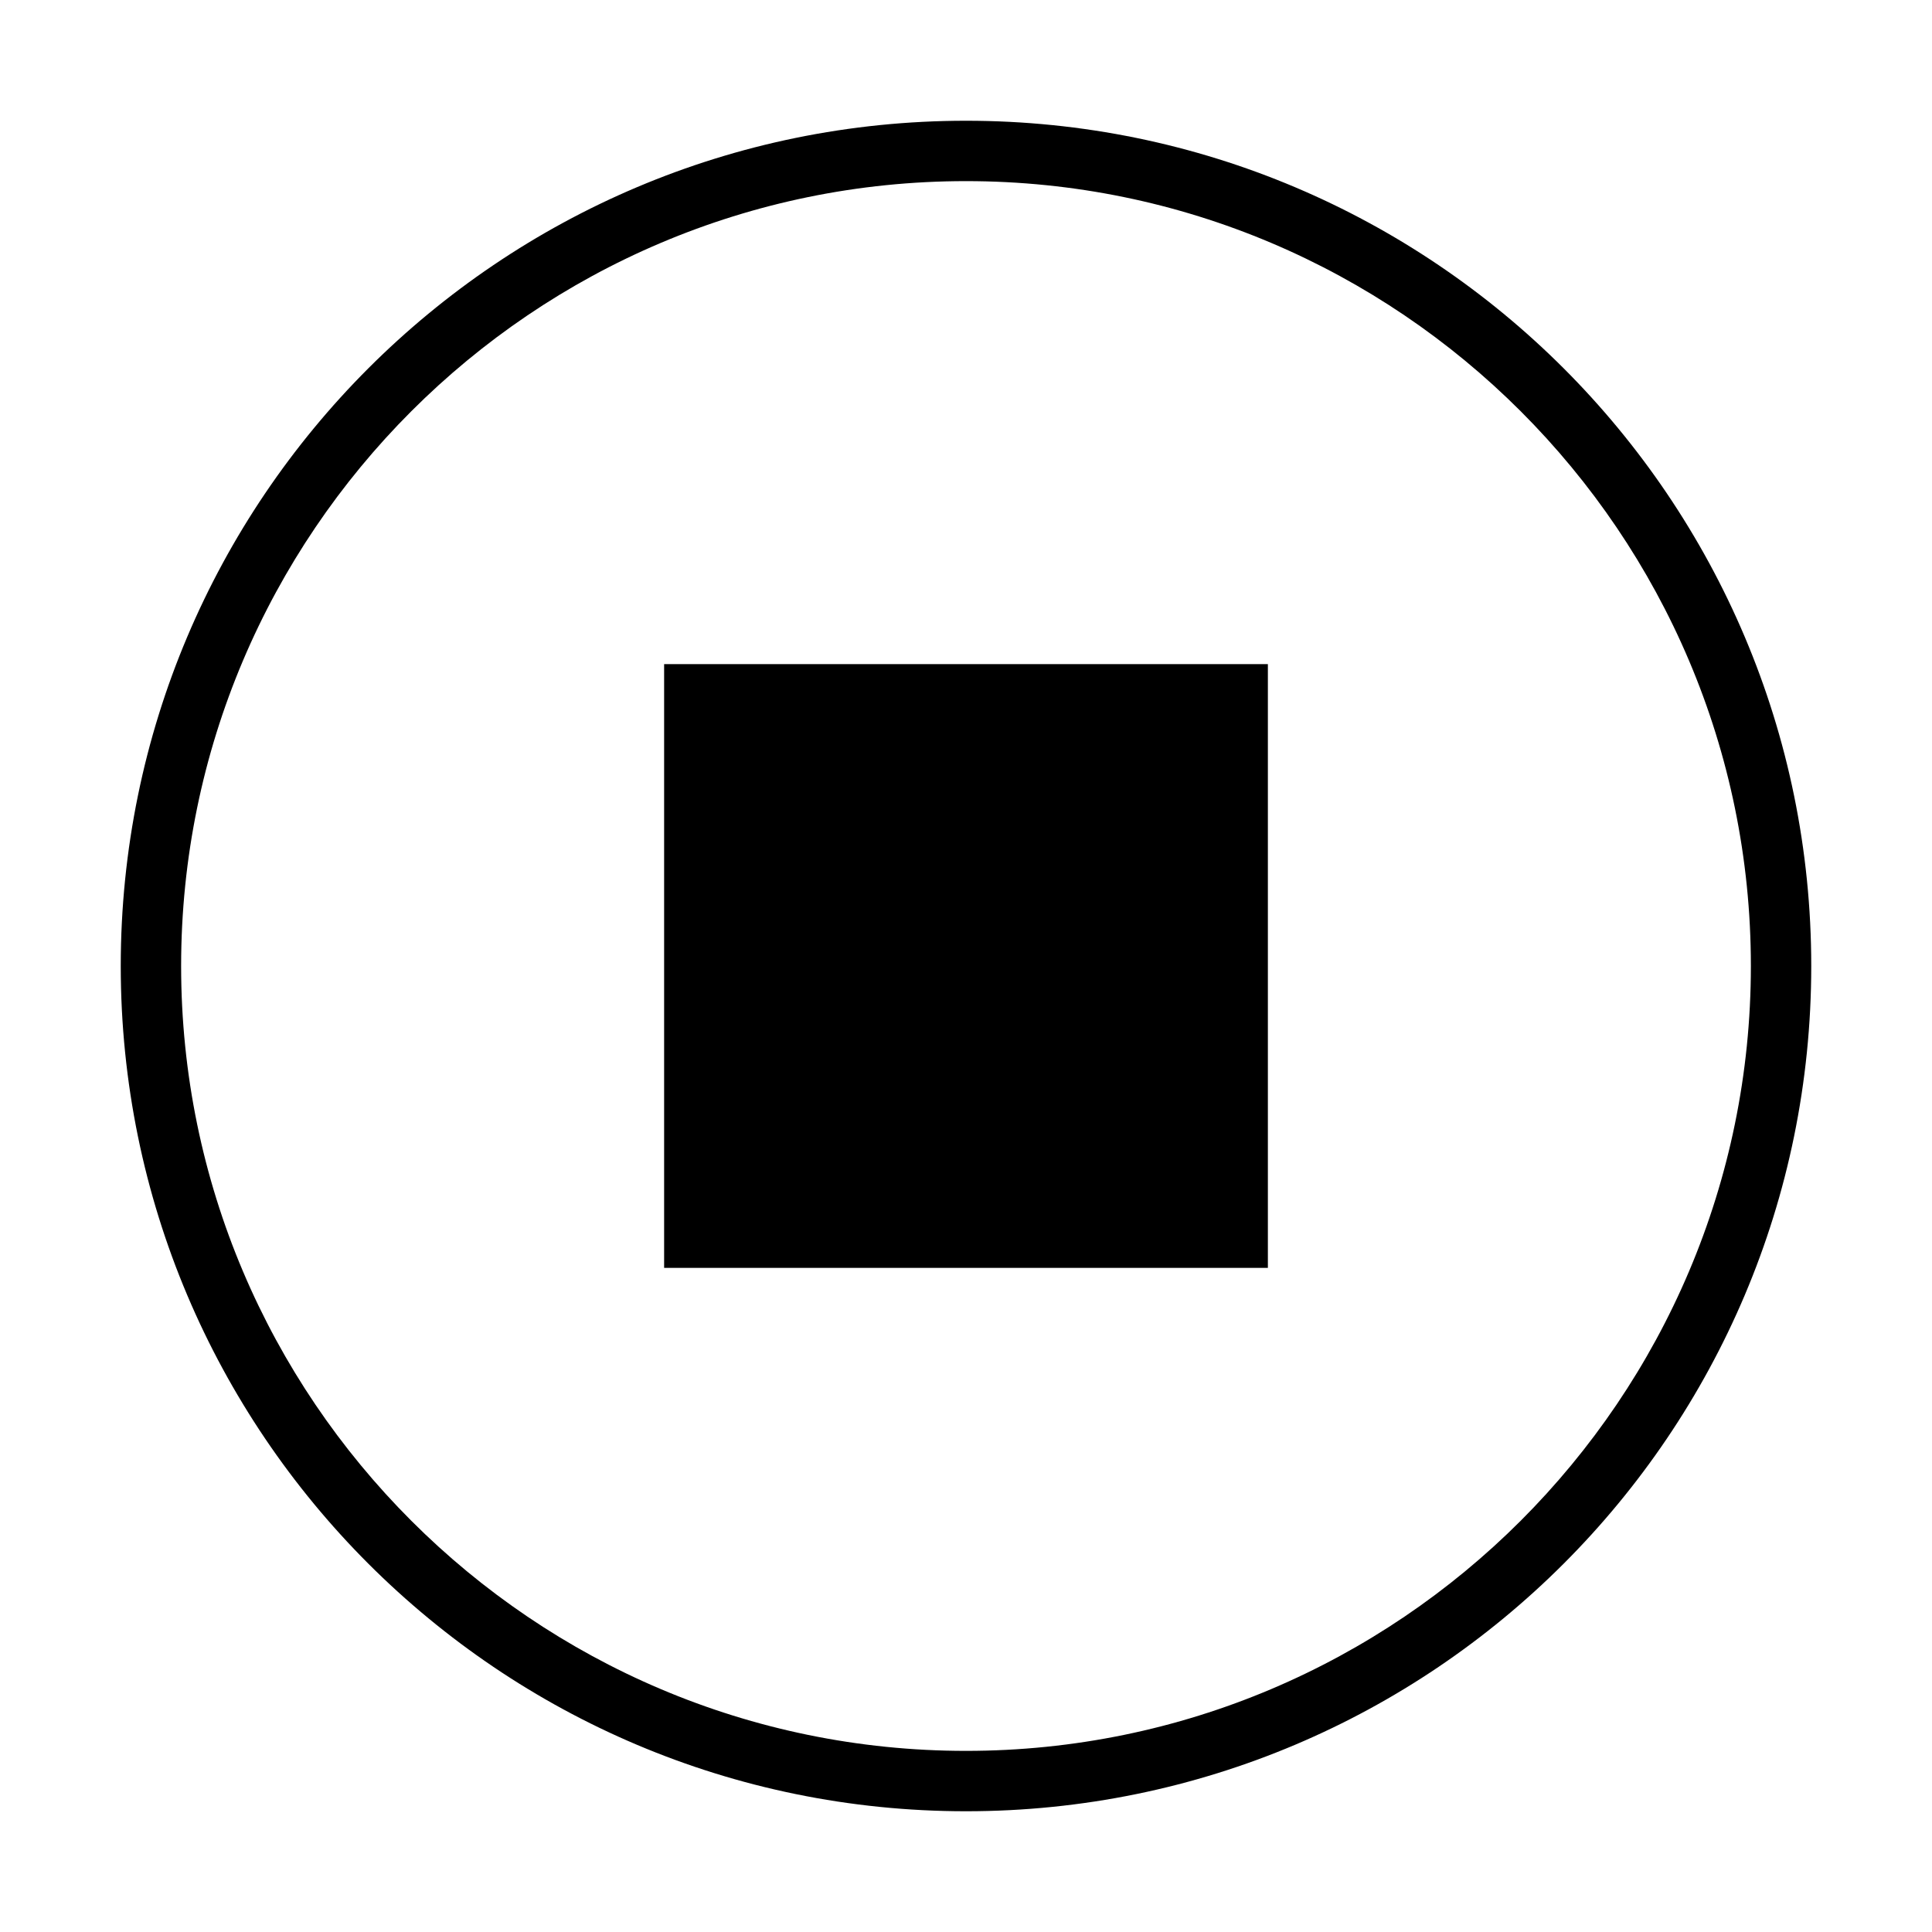 <svg xmlns="http://www.w3.org/2000/svg" viewBox="0 0 64 64"><path d="M32 4C16.537 4 4 16.537 4 32s12.537 28 28 28 28-12.537 28-28S47.463 4 32 4zm0 54C17.664 58 6 46.336 6 32S17.664 6 32 6s26 11.664 26 26-11.664 26-26 26z"/><path d="M22 22h20v20H22z"/></svg>